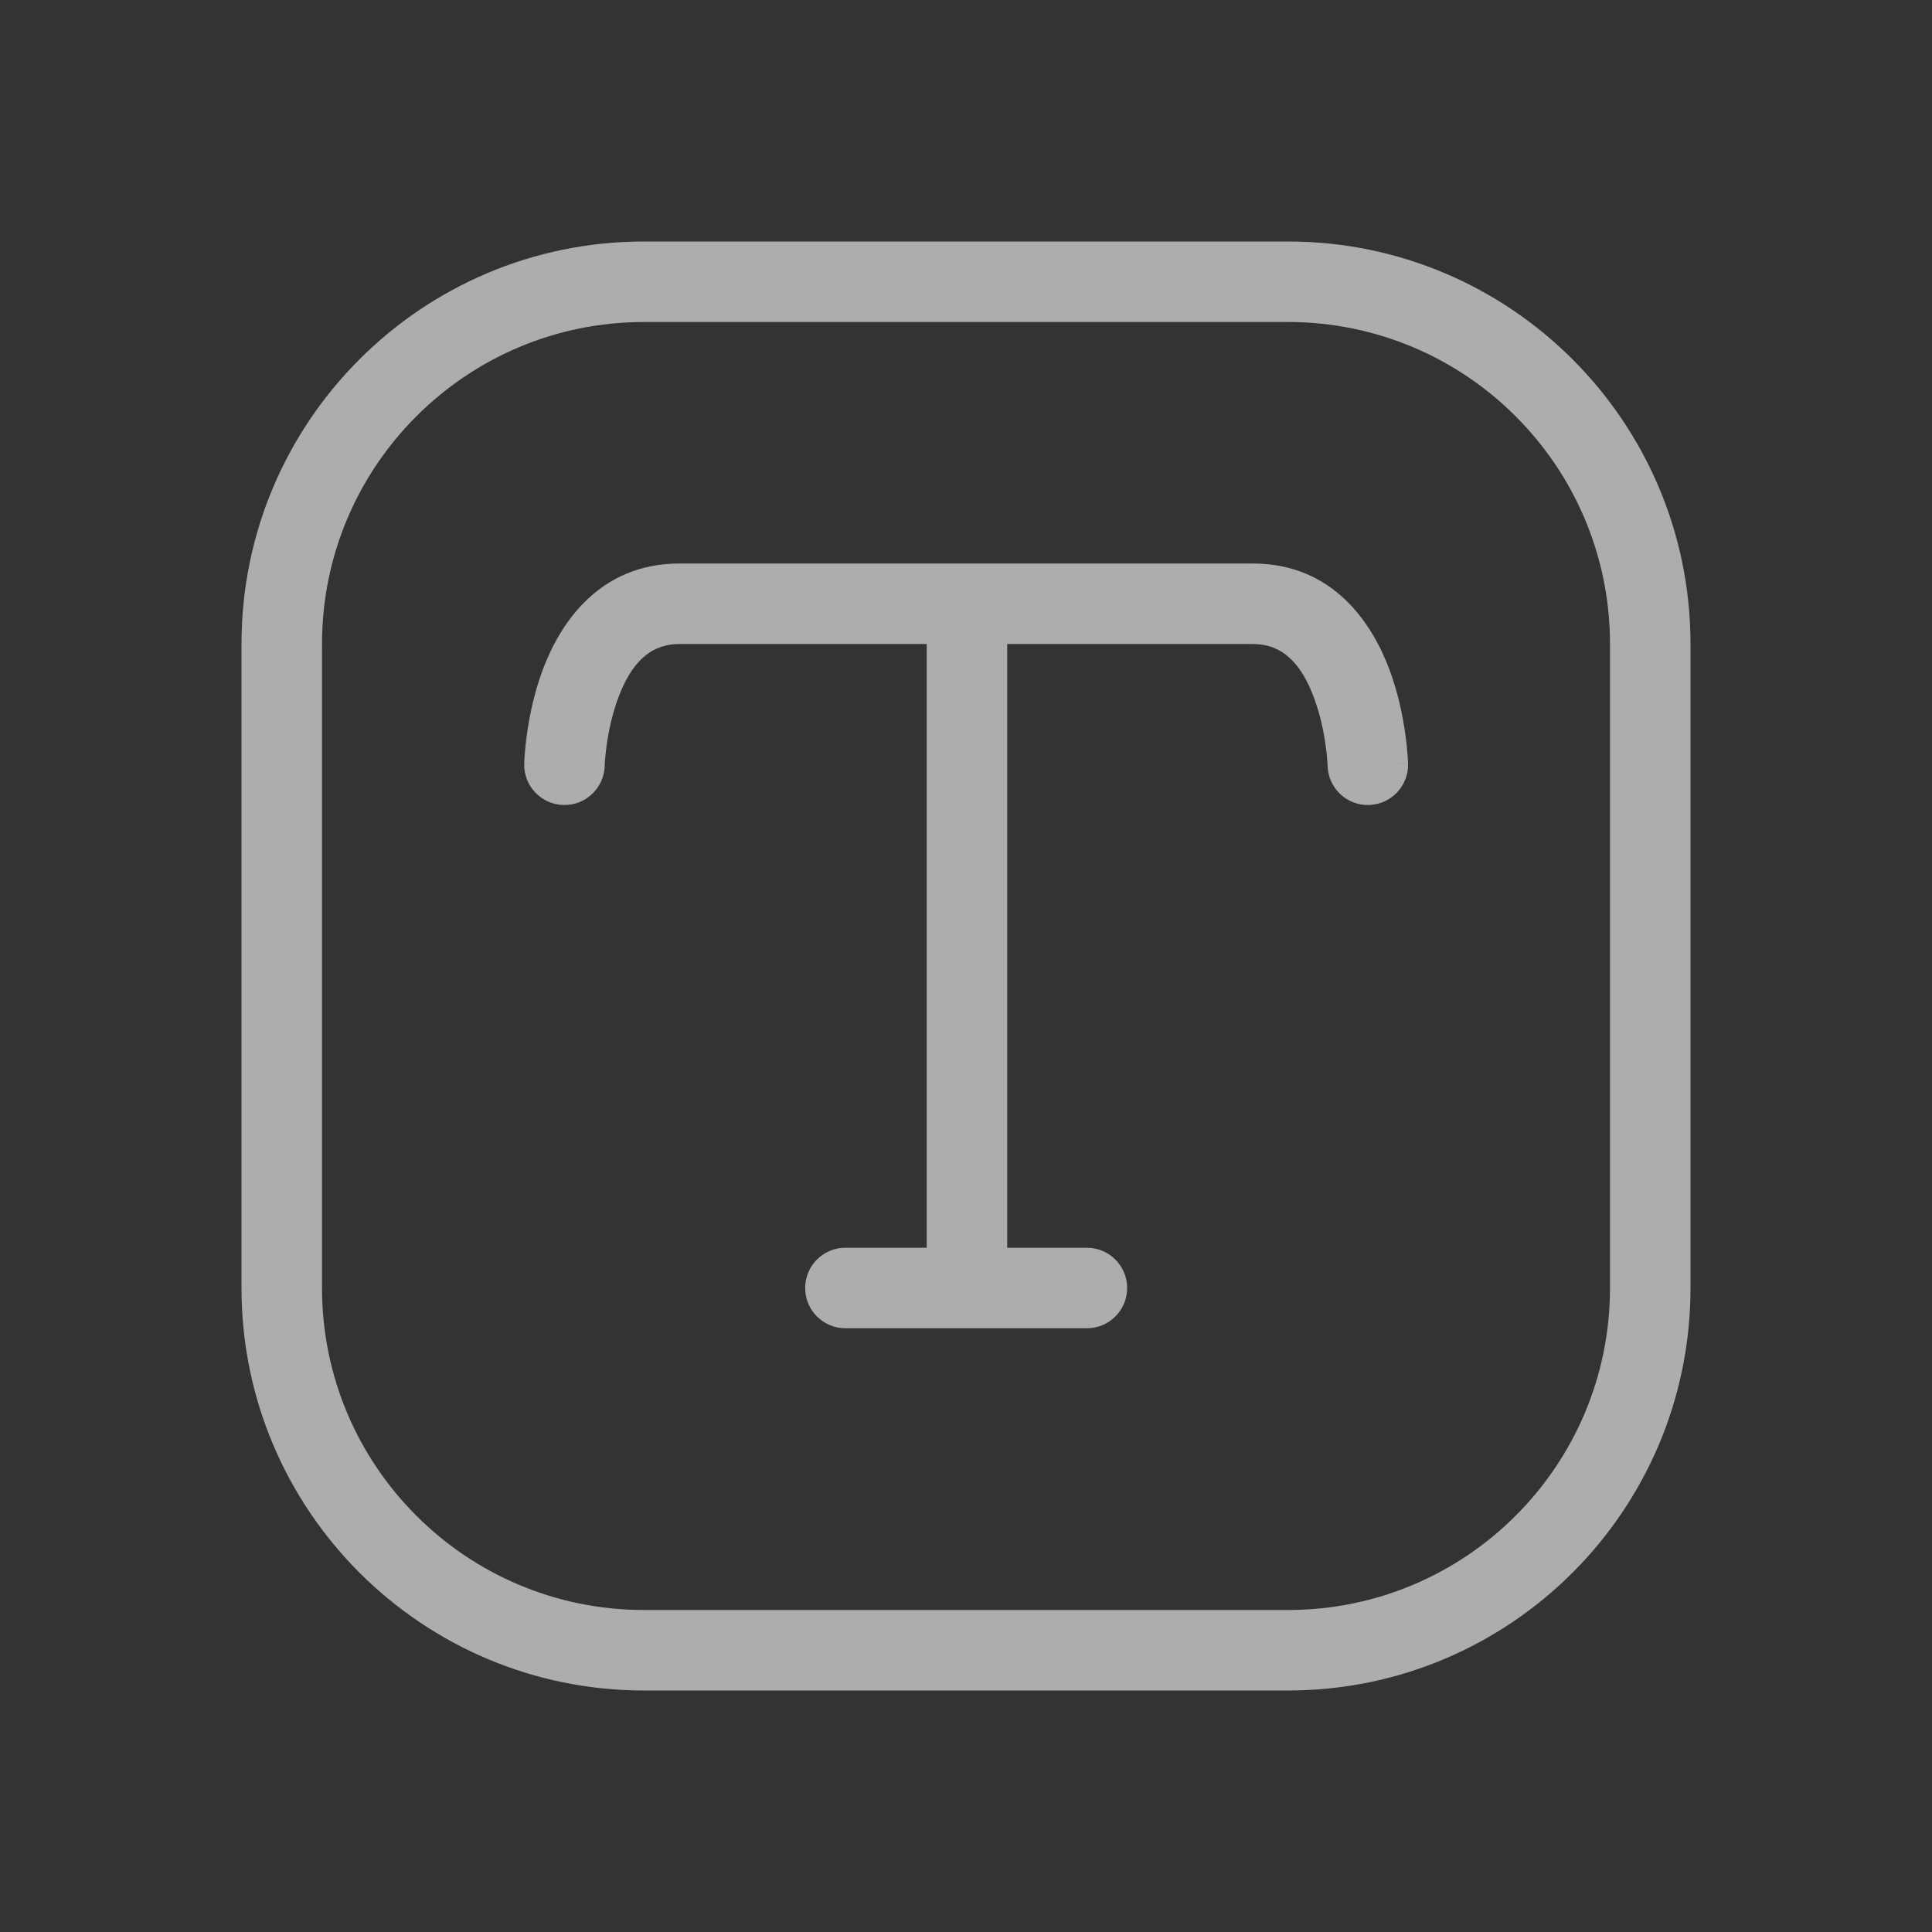 <svg width="24" height="24" viewBox="0 0 24 24" fill="none" xmlns="http://www.w3.org/2000/svg">
<rect x="0" y="0" width="24" height="24" fill="#333333" stroke="none"/>
<g opacity="0.6">
<path fill-rule="evenodd" clip-rule="evenodd" d="M16 4H8C5.791 4 4 5.791 4 8V16C4 18.209 5.791 20 8 20H16C18.209 20 20 18.209 20 16V8C20 5.791 18.209 4 16 4ZM8 3C5.239 3 3 5.239 3 8V16C3 18.761 5.239 21 8 21H16C18.761 21 21 18.761 21 16V8C21 5.239 18.761 3 16 3H8Z" fill="white"/>
<path fill-rule="evenodd" clip-rule="evenodd" d="M7.512 9.512L7.512 9.512L7.512 9.513C7.504 9.789 7.275 10.007 6.999 10C6.723 9.993 6.505 9.764 6.512 9.488L7.012 9.5C6.512 9.488 6.512 9.487 6.512 9.487L6.512 9.487L6.512 9.486L6.512 9.483L6.512 9.476L6.513 9.454C6.514 9.435 6.516 9.409 6.518 9.377C6.523 9.313 6.531 9.224 6.546 9.118C6.575 8.909 6.631 8.621 6.74 8.326C6.952 7.755 7.435 7 8.442 7H11.002H13.002H15.562C16.568 7 17.052 7.755 17.263 8.326C17.372 8.621 17.428 8.909 17.457 9.118C17.472 9.224 17.481 9.313 17.485 9.377C17.488 9.409 17.489 9.435 17.49 9.454L17.491 9.476L17.491 9.483L17.491 9.486L17.491 9.487L17.491 9.487C17.491 9.487 17.492 9.488 16.992 9.5L17.492 9.488C17.498 9.764 17.28 9.993 17.004 10C16.729 10.007 16.499 9.789 16.492 9.514L16.492 9.514L16.492 9.513L16.492 9.513L16.492 9.512L16.491 9.502C16.491 9.491 16.49 9.474 16.488 9.451C16.485 9.406 16.479 9.338 16.467 9.257C16.444 9.091 16.401 8.879 16.325 8.674C16.167 8.245 15.935 8 15.562 8H13.002H12.512V15.5H13.502C13.778 15.5 14.002 15.724 14.002 16C14.002 16.276 13.778 16.5 13.502 16.5H10.502C10.226 16.5 10.002 16.276 10.002 16C10.002 15.724 10.226 15.5 10.502 15.5H11.512V8H11.002H8.442C8.068 8 7.837 8.245 7.678 8.674C7.602 8.879 7.559 9.091 7.536 9.257C7.525 9.338 7.519 9.406 7.515 9.451C7.514 9.474 7.513 9.491 7.512 9.502L7.512 9.512Z" fill="white"/>
</g>
</svg>
